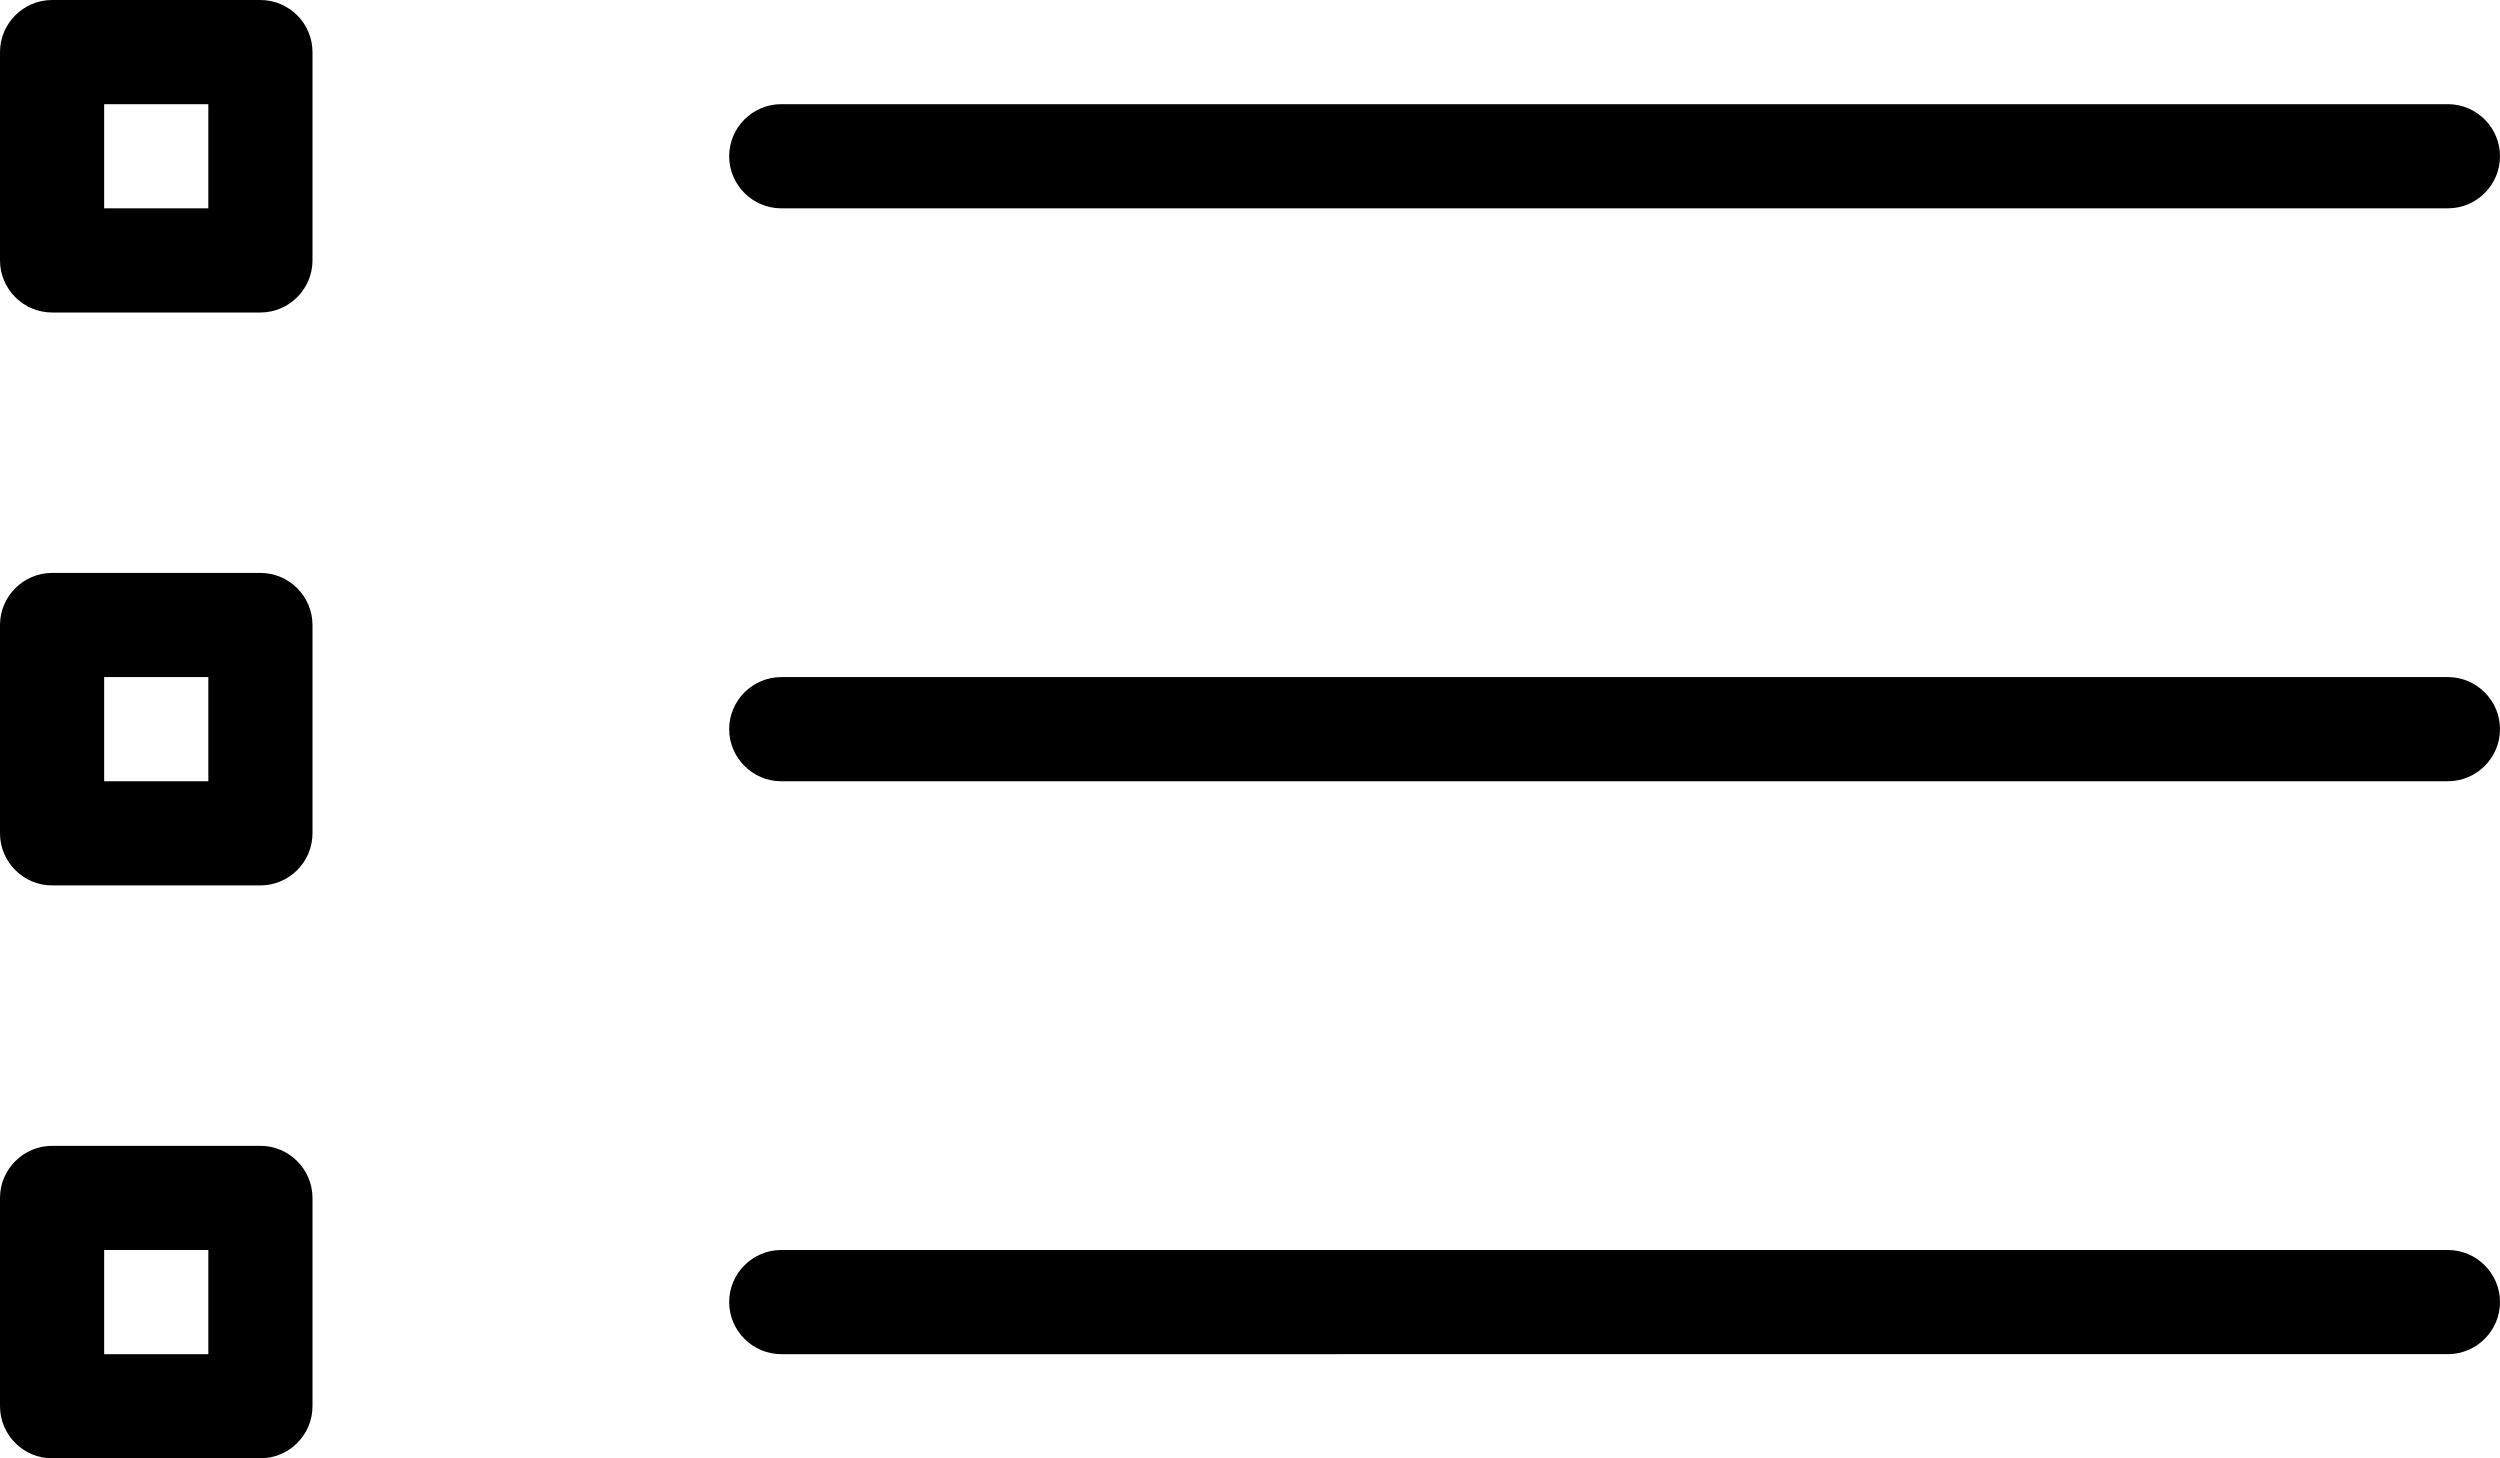 <?xml version="1.0" encoding="utf-8"?>
<!-- Generator: Adobe Illustrator 22.1.0, SVG Export Plug-In . SVG Version: 6.00 Build 0)  -->
<svg version="1.1" id="Layer_1" xmlns="http://www.w3.org/2000/svg" xmlns:xlink="http://www.w3.org/1999/xlink" x="0px" y="0px"
	 viewBox="0 0 96 56" style="enable-background:new 0 0 96 56;" xml:space="preserve">

<path class="st0" d="M94,30H30c-1.1,0-2-0.9-2-2s0.9-2,2-2h64c1.1,0,2,0.9,2,2S95.1,30,94,30z M94,8H30c-1.1,0-2-0.9-2-2s0.9-2,2-2
	h64c1.1,0,2,0.9,2,2S95.1,8,94,8z M10,56H2c-1.1,0-2-0.9-2-2v-8c0-1.1,0.9-2,2-2h8c1.1,0,2,0.9,2,2v8C12,55.1,11.1,56,10,56z M8,48
	H4v4h4V48z M10,34H2c-1.1,0-2-0.9-2-2v-8c0-1.1,0.9-2,2-2h8c1.1,0,2,0.9,2,2v8C12,33.1,11.1,34,10,34z M8,26H4v4h4V26z M10,12H2
	c-1.1,0-2-0.9-2-2V2c0-1.1,0.9-2,2-2h8c1.1,0,2,0.9,2,2v8C12,11.1,11.1,12,10,12z M8,4H4v4h4V4z M30,48h64c1.1,0,2,0.9,2,2
	s-0.9,2-2,2H30c-1.1,0-2-0.9-2-2S28.9,48,30,48z"/>
</svg>

